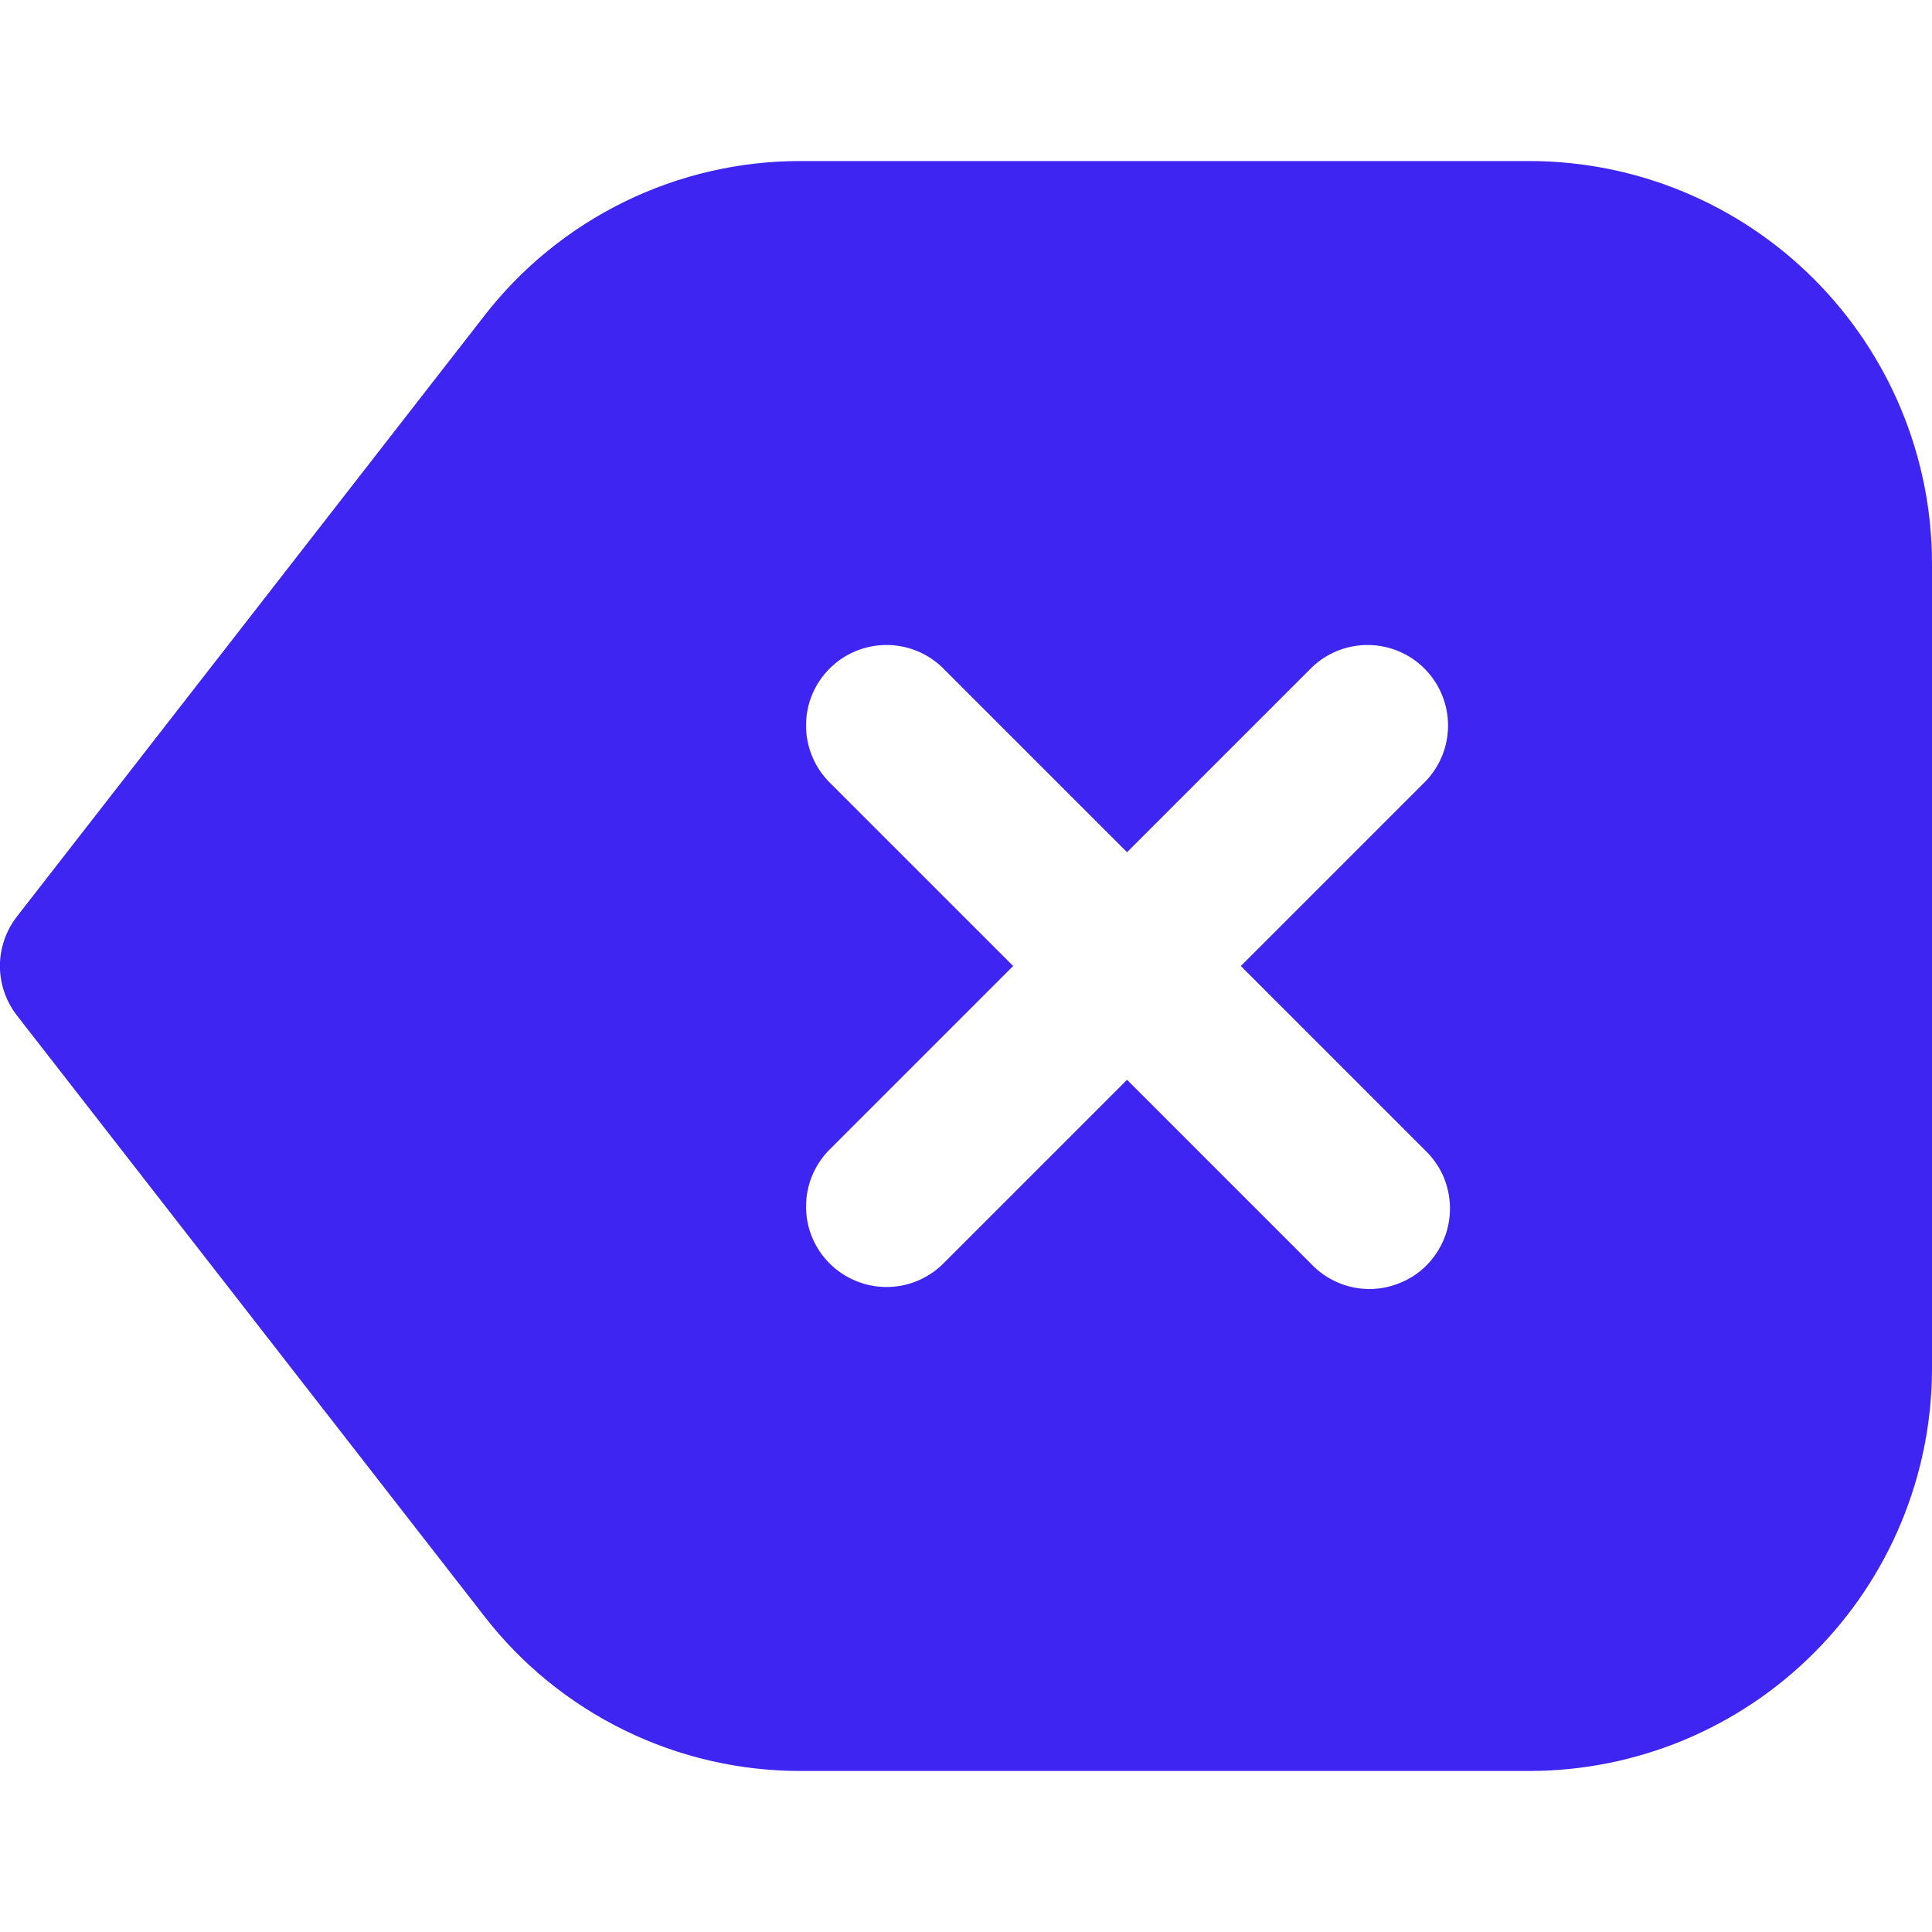 <svg width="20" height="20" viewBox="0 0 20 20" fill="none" xmlns="http://www.w3.org/2000/svg">
<g clip-path="url(#clip0_75_843)">
<path d="M15.833 1.667H8.297C7.662 1.665 7.035 1.809 6.465 2.088C5.895 2.367 5.396 2.773 5.008 3.276L0.175 9.488C0.061 9.635 -0.001 9.815 -0.001 10C-0.001 10.185 0.061 10.365 0.175 10.512L5.008 16.724C5.396 17.227 5.895 17.633 6.465 17.912C7.035 18.191 7.662 18.335 8.297 18.333H15.833C16.938 18.332 17.997 17.893 18.778 17.111C19.559 16.33 19.999 15.271 20 14.167V5.833C19.999 4.729 19.559 3.67 18.778 2.889C17.997 2.107 16.938 1.668 15.833 1.667ZM14.756 11.911C14.835 11.988 14.899 12.08 14.943 12.181C14.986 12.283 15.009 12.392 15.01 12.503C15.011 12.614 14.99 12.723 14.948 12.826C14.906 12.928 14.844 13.021 14.766 13.1C14.688 13.178 14.595 13.24 14.492 13.281C14.39 13.323 14.28 13.345 14.17 13.344C14.059 13.343 13.95 13.32 13.848 13.276C13.746 13.232 13.654 13.169 13.578 13.089L11.667 11.178L9.756 13.089C9.599 13.241 9.388 13.325 9.17 13.323C8.951 13.321 8.742 13.233 8.588 13.079C8.433 12.925 8.345 12.716 8.344 12.497C8.342 12.278 8.426 12.068 8.577 11.911L10.488 10L8.577 8.089C8.426 7.932 8.342 7.722 8.344 7.503C8.345 7.285 8.433 7.075 8.588 6.921C8.742 6.766 8.951 6.679 9.17 6.677C9.388 6.675 9.599 6.759 9.756 6.911L11.667 8.822L13.578 6.911C13.735 6.759 13.945 6.675 14.164 6.677C14.382 6.679 14.591 6.766 14.746 6.921C14.9 7.075 14.988 7.285 14.99 7.503C14.992 7.722 14.908 7.932 14.756 8.089L12.845 10L14.756 11.911Z" fill="#3F25F2"/>
</g>
<defs>
<clipPath id="clip0_75_843">
<rect width="20" height="20" fill="white"/>
</clipPath>
</defs>
</svg>
